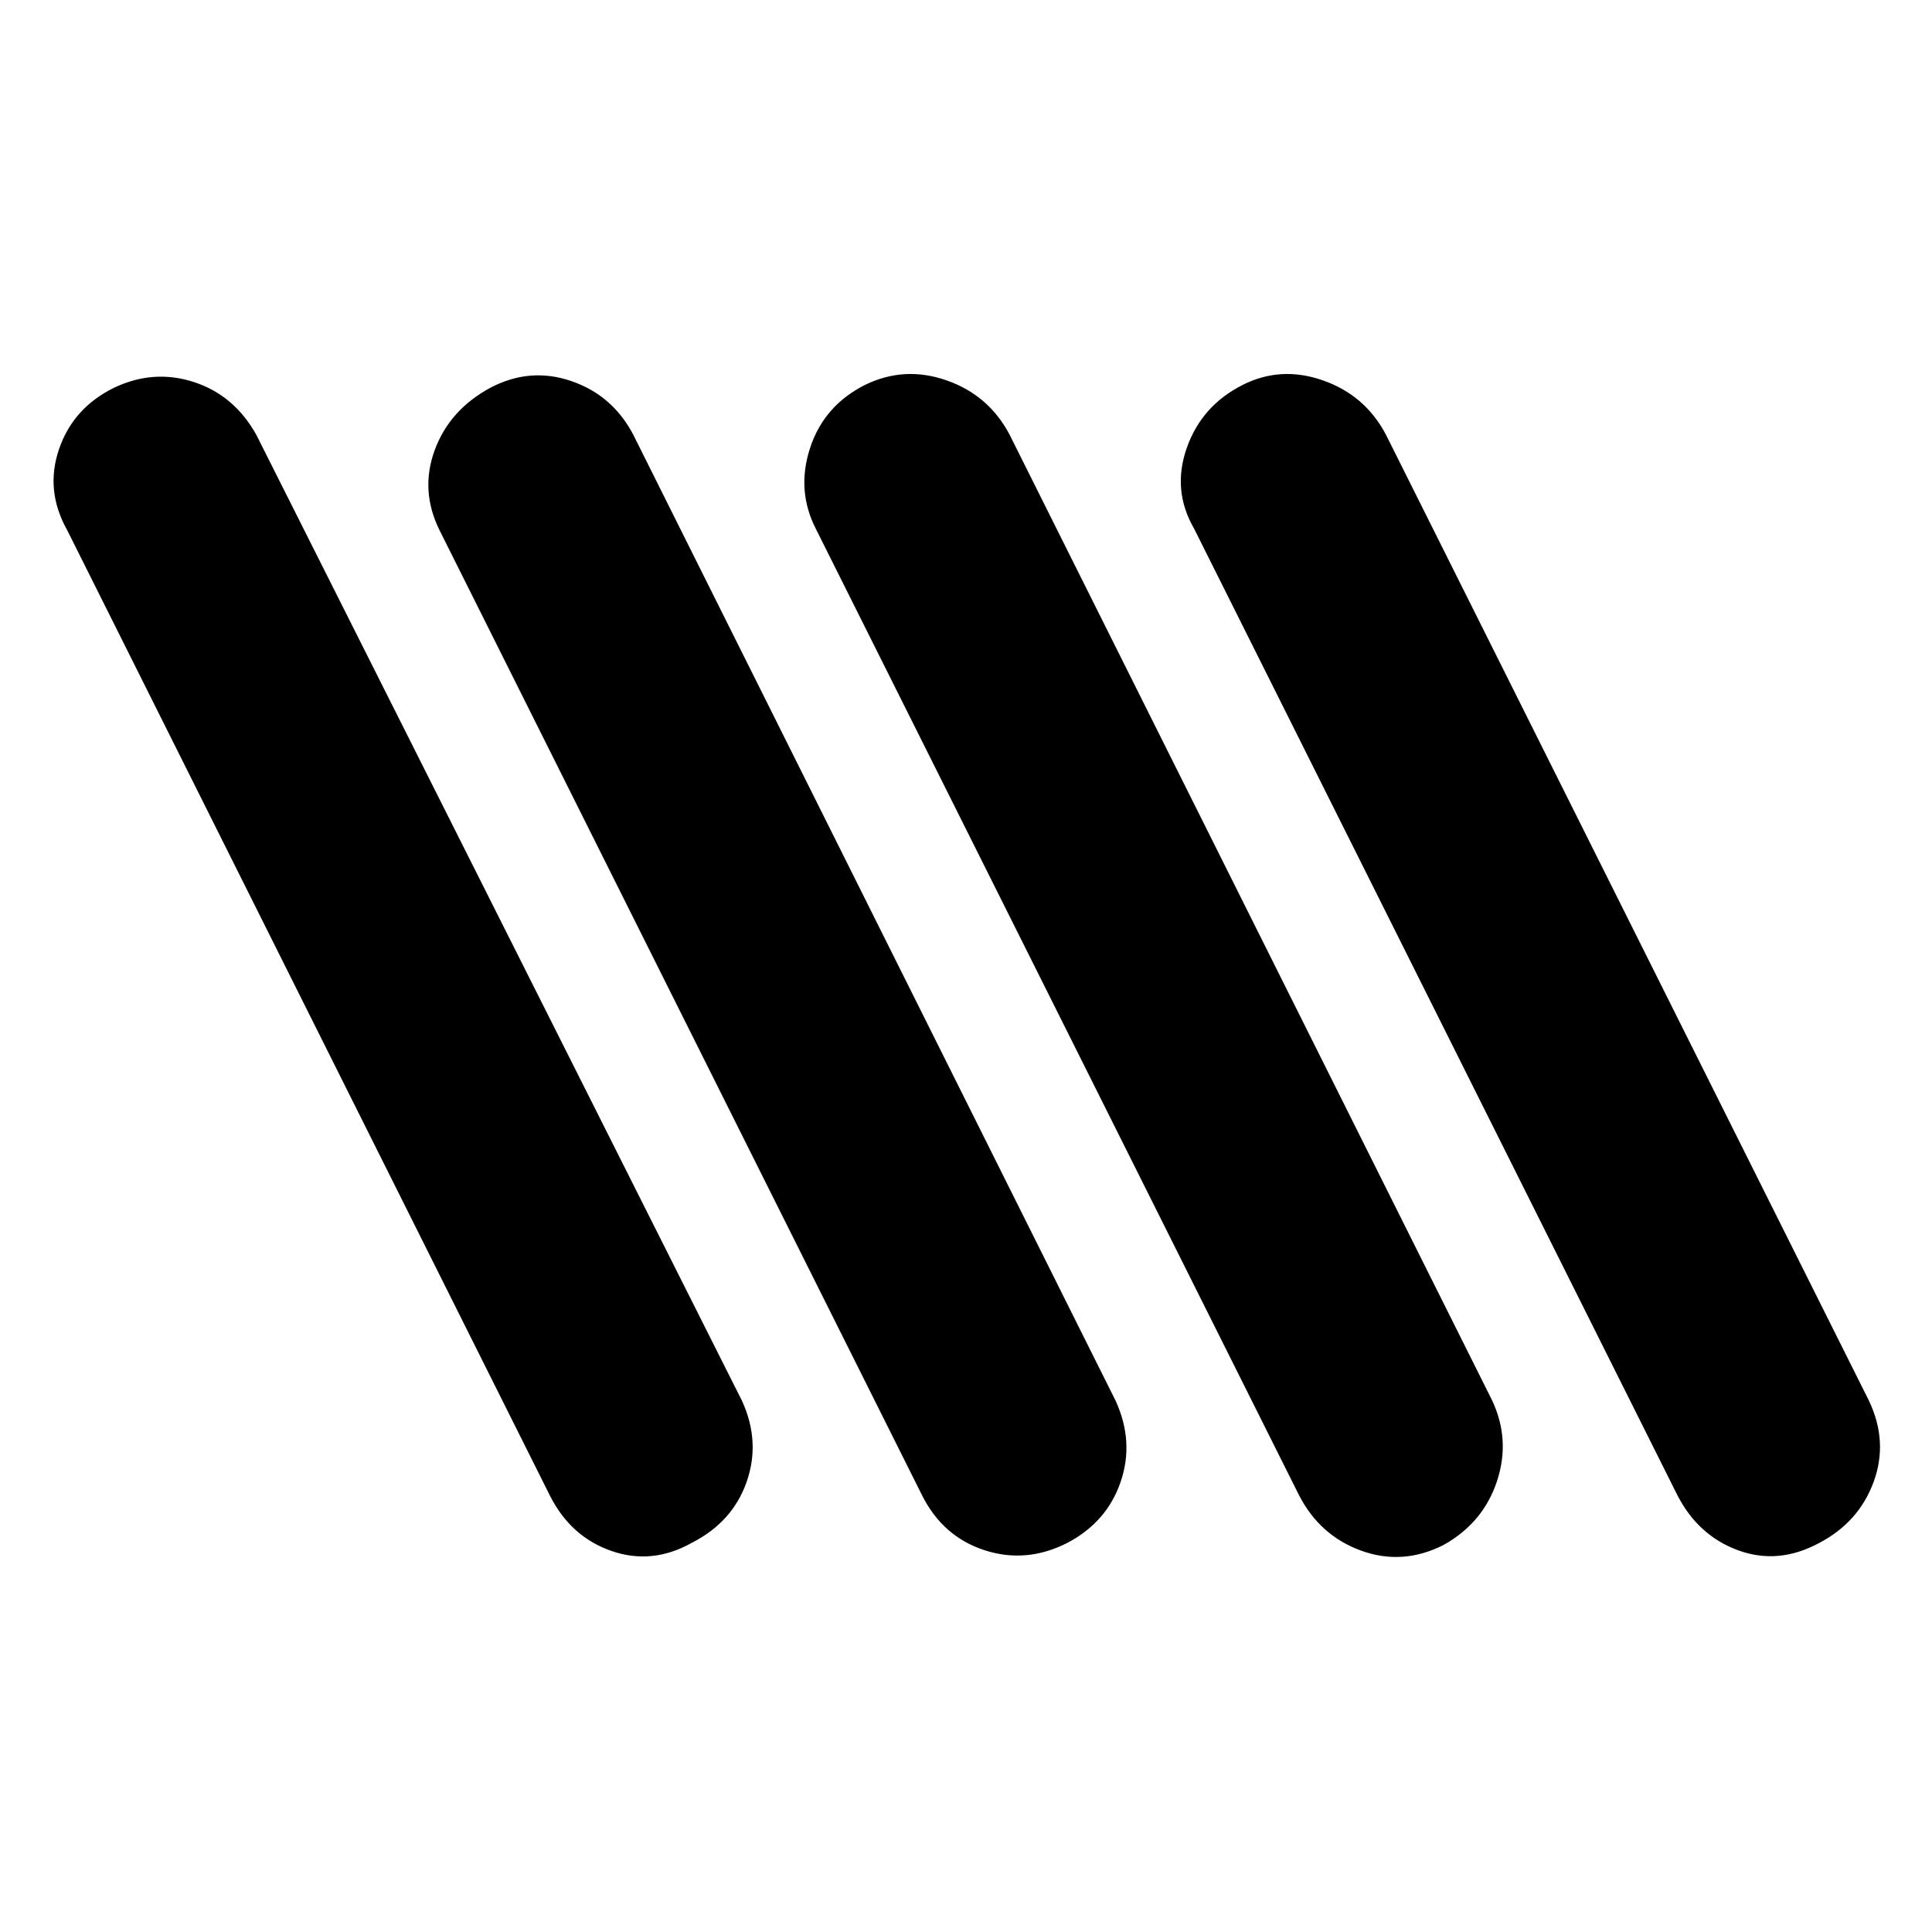 <svg xmlns="http://www.w3.org/2000/svg" height="40" viewBox="0 -960 960 960" width="40"><path d="M343.666-193.334q-19.666 11-39.833 4-20.166-7-30.499-27.333l-240-480q-11-19.666-4-40.166 7-20.5 27.333-30.5 19.666-9.333 39.666-2.833 20 6.5 31 26.166l241.333 480Q378-243.667 371-223.667t-27.334 30.333Zm186.667 0q-20.333 10.334-41 3.667-20.666-6.667-30.999-27l-240-480q-9.667-19.666-2.334-39.666 7.334-20 27.667-31 19.666-10.333 40.166-3.333 20.5 7 30.833 26.666l239.667 480q9.333 20.333 2.5 40.333t-26.5 30.333Zm373.667 0q-20.333 11-40.333 3.667t-30.333-27.667l-240-480q-11-18.999-3.667-39.999 7.333-21 27.667-31.333 18.999-9.667 39.999-2.334 21 7.334 31.333 27l240 480q9.667 20.333 2.334 40.333-7.334 20-27 30.333Zm-186.667 1Q697-182 676.333-189.5q-20.666-7.5-30.999-27.834l-240-480q-9.667-18.999-2.834-39.999 6.834-21 27.167-31.333 19.666-9.667 40.666-2.334 21 7.334 31.333 27l239.667 479.667q9.333 19.666 2.5 40.333-6.833 20.666-26.5 31.666Z"/></svg>